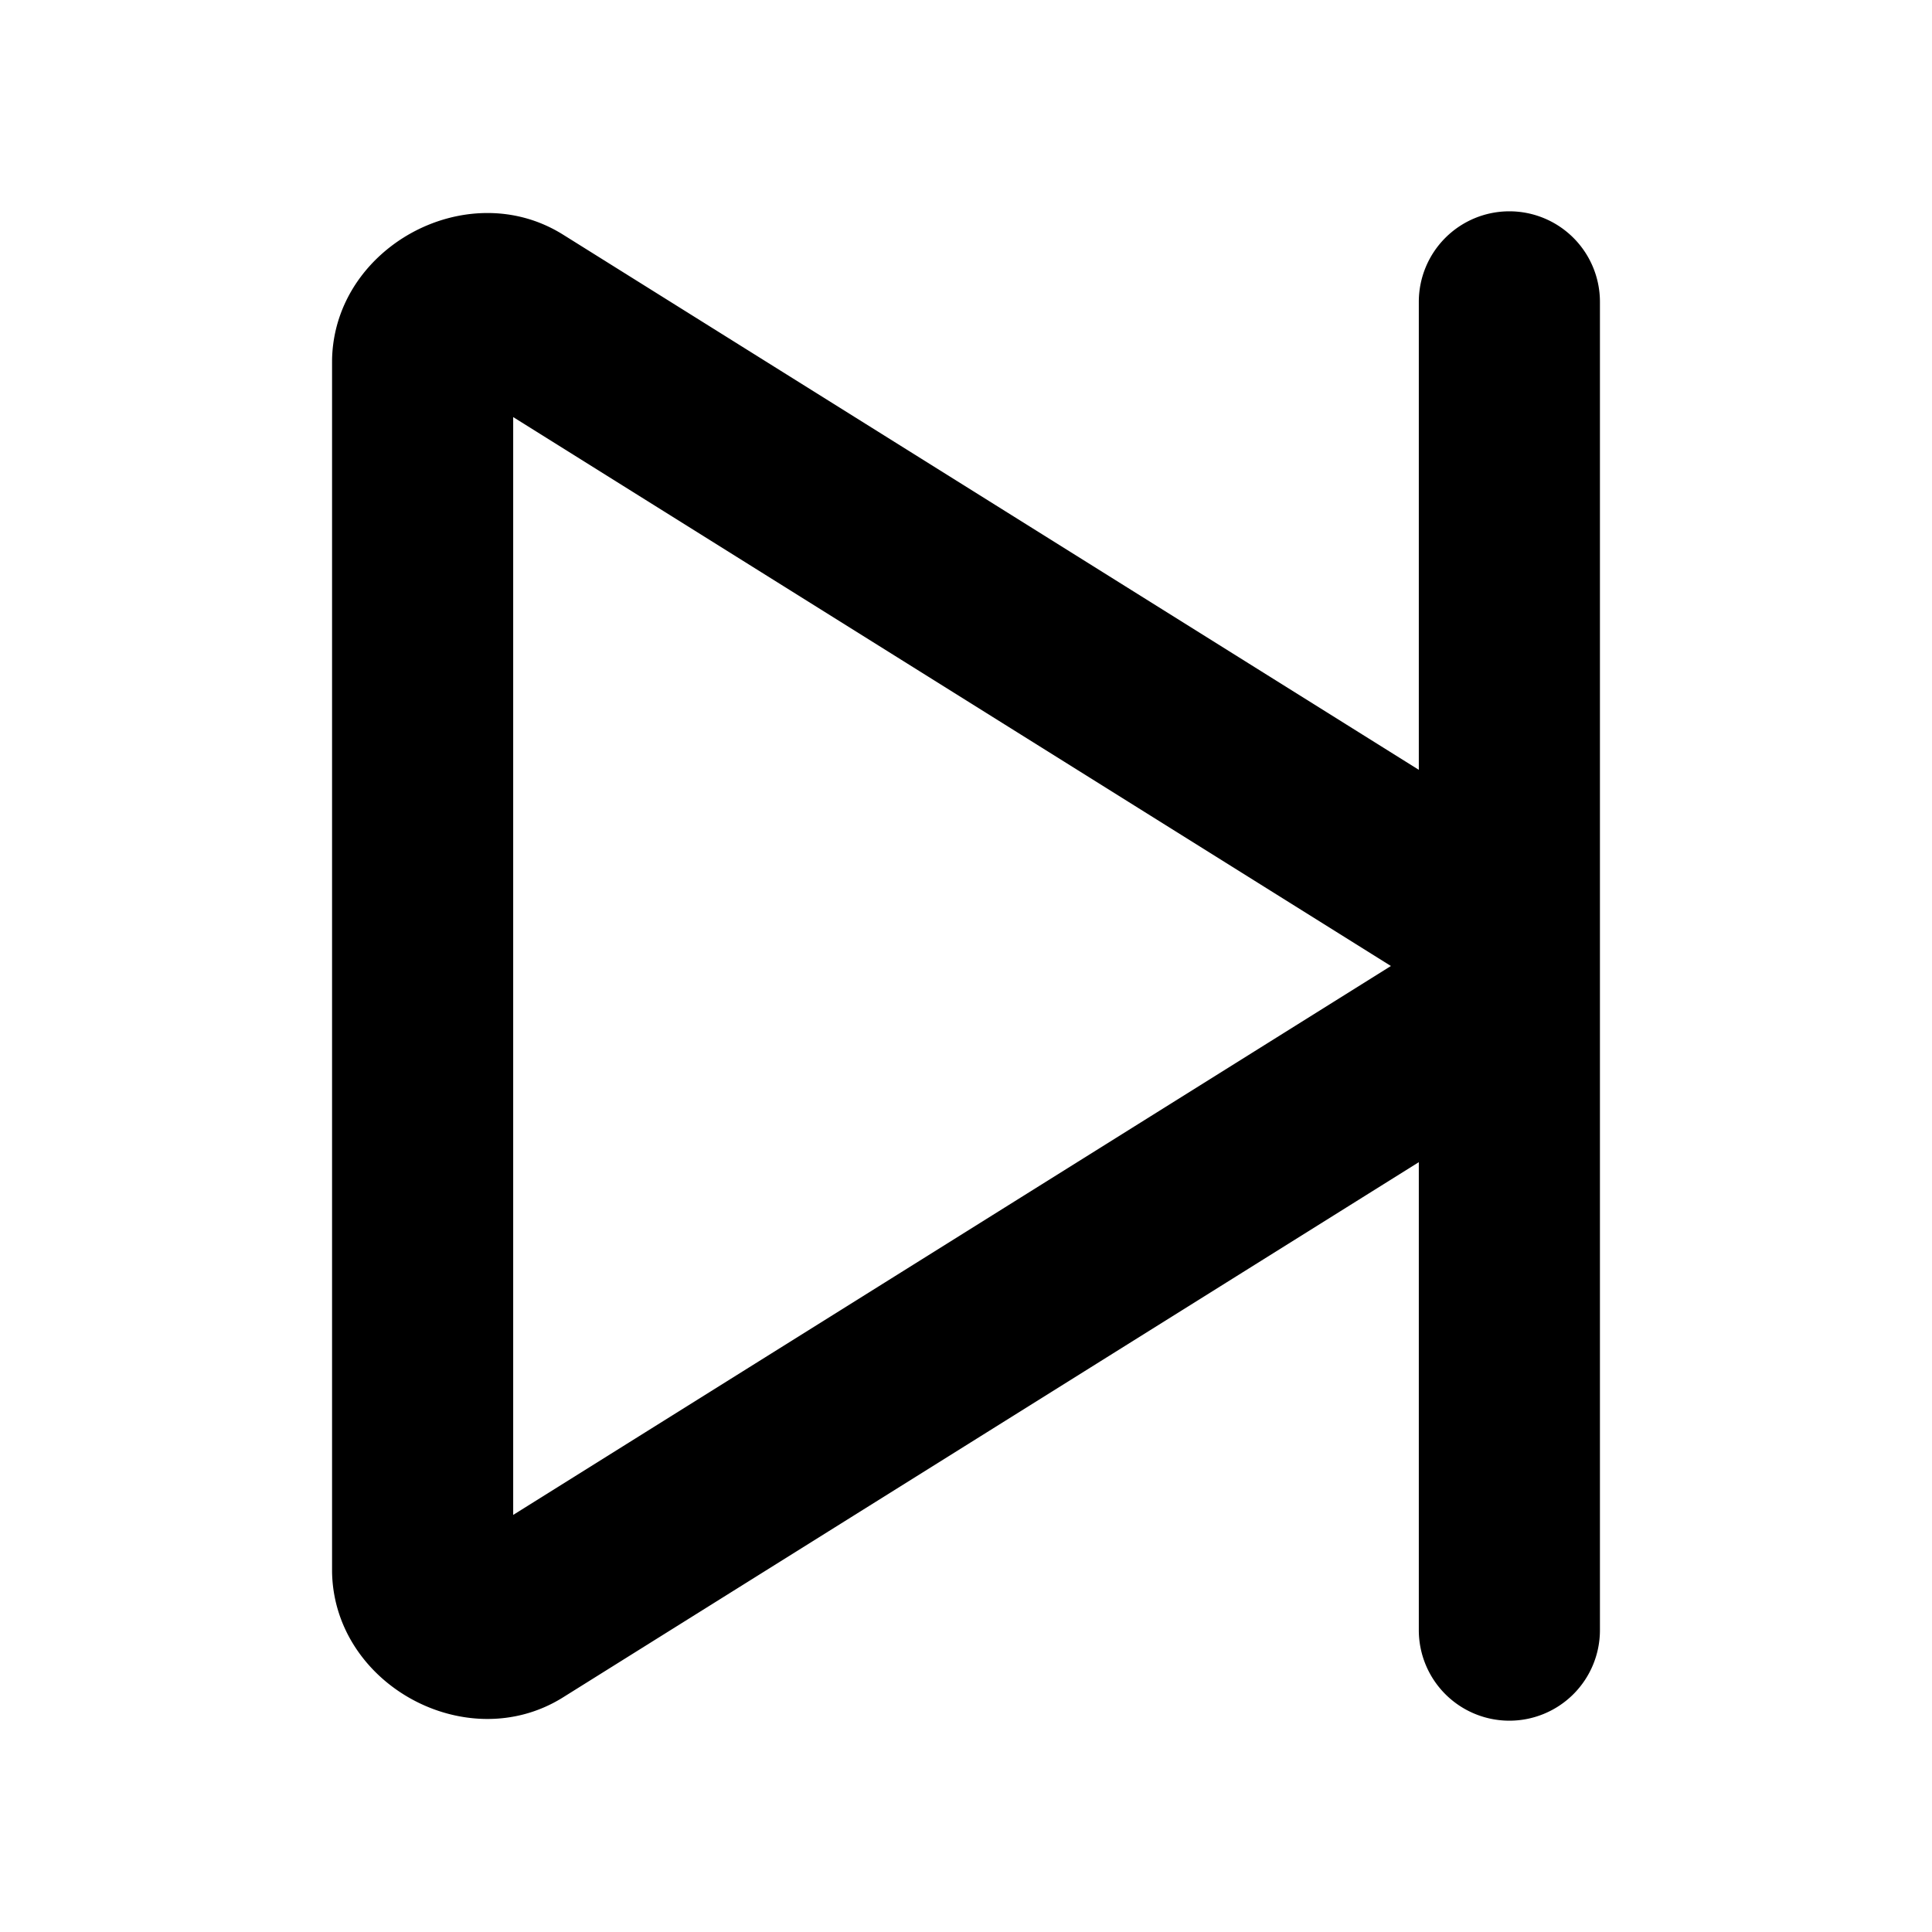 <svg xmlns="http://www.w3.org/2000/svg" viewBox="0 0 256 256"><path d="M200 28a12 12 0 0 0-12 12v62.006L74.553 31.056l-.076-.046c-3.168-1.949-6.636-2.815-10.063-2.783-10.281.094-20.183 8.254-20.412 19.408L44 47.88v160.238l.002.246c.305 14.872 17.805 24.419 30.475 16.625l.076-.047L188 153.994V216a12 12 0 0 0 12 12 12 12 0 0 0 12-12V40a12 12 0 0 0-12-12zM68 55.266 184.303 128 68 200.734z"/></svg>